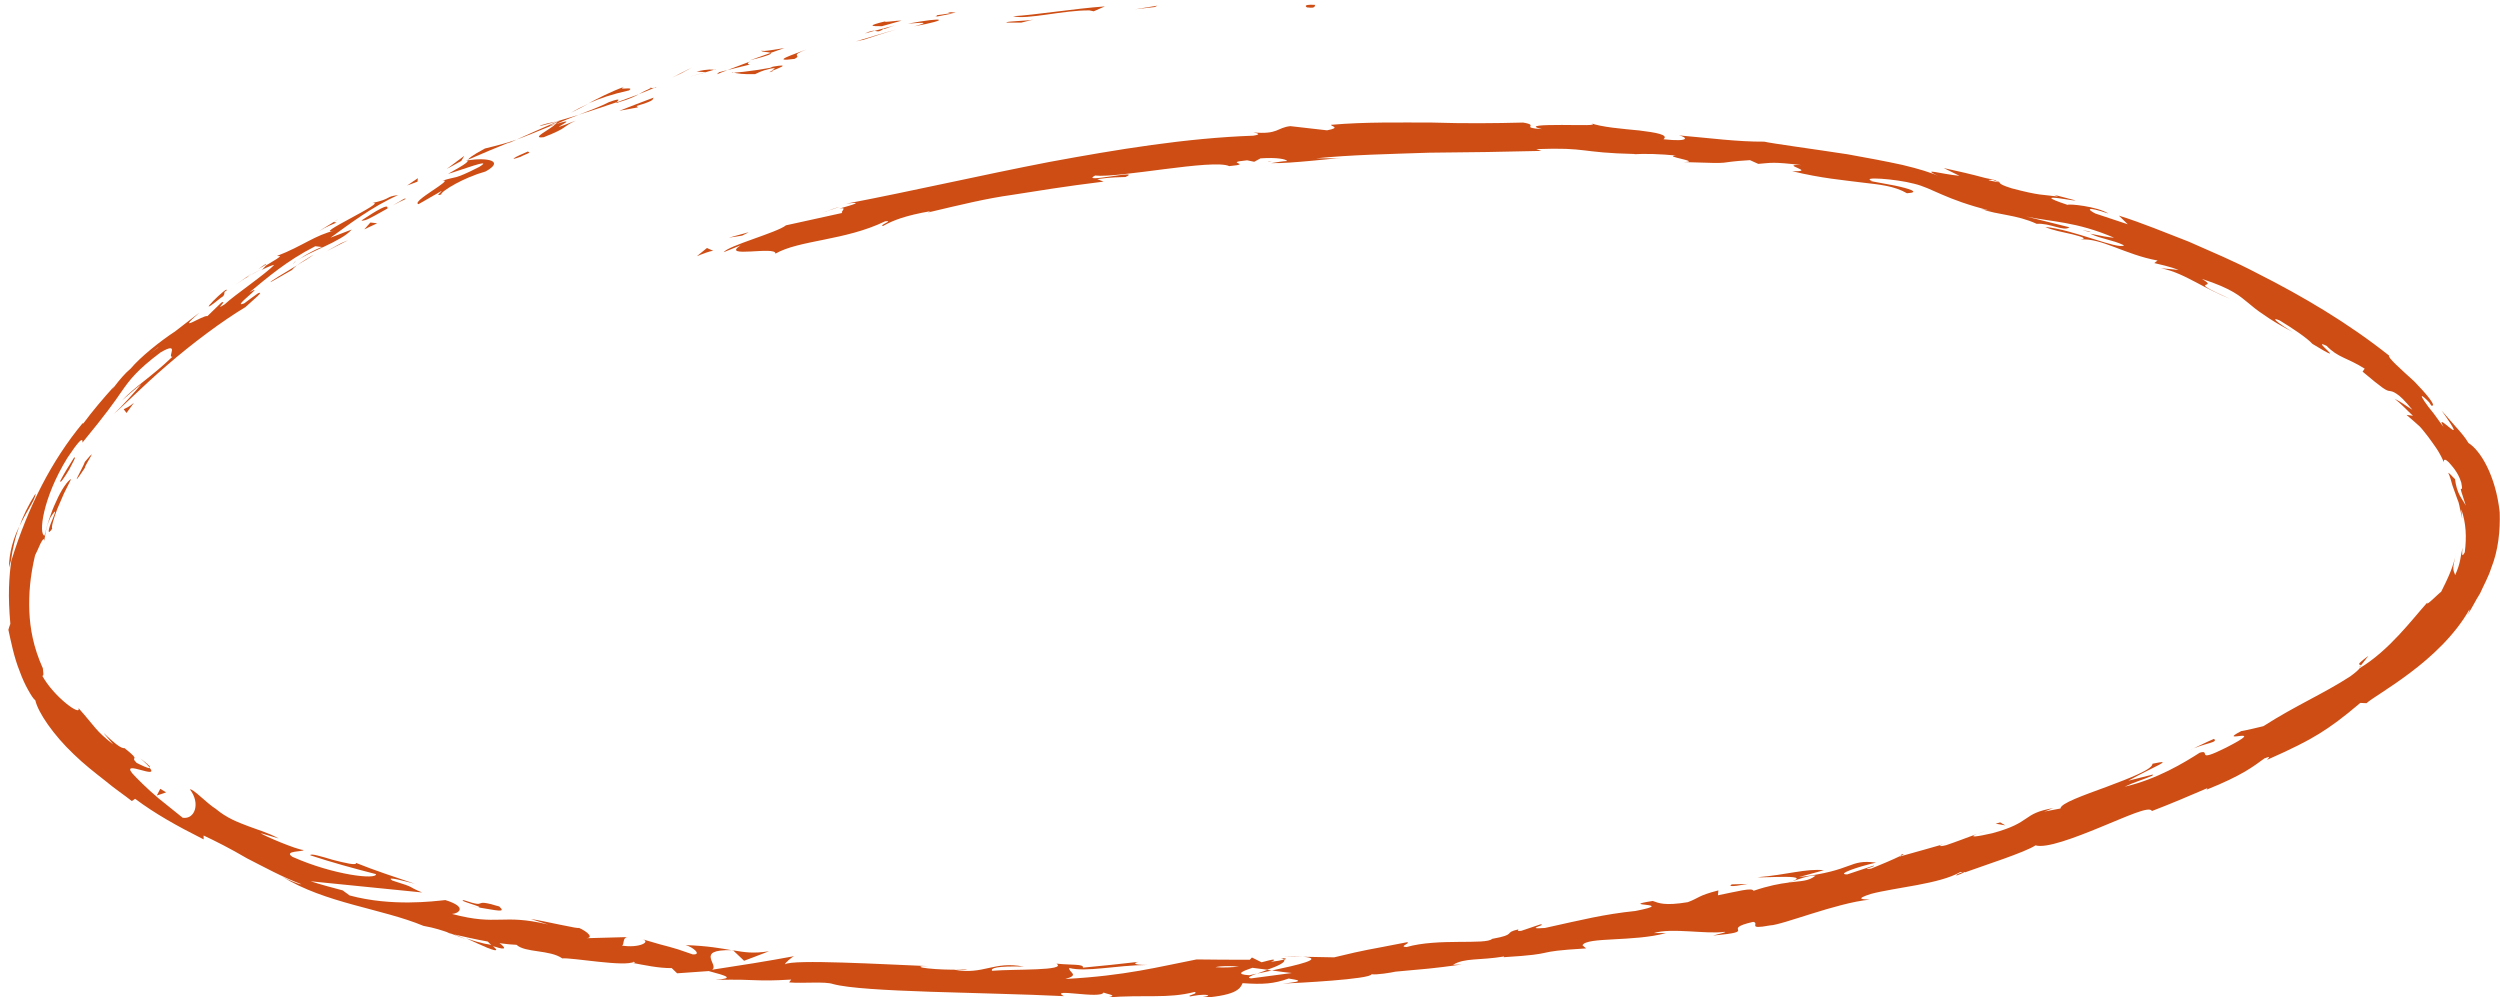 <svg width="100%" height="100%" viewBox="0 0 168 67" fill="none" xmlns="http://www.w3.org/2000/svg">
  <g clip-path="url(#clip0_423_52623)">
    <path d="M87.872 0.499C88.489 0.589 88.297 0.359 88.398 0.329C87.346 0.259 87.892 0.559 87.872 0.499Z" fill="#CD4D14"/>
    <path d="M77.598 0.471L77.78 0.38L76.283 0.621L77.598 0.471Z" fill="#CD4D14"/>
    <path d="M68.079 1.091C69.009 1.342 71.507 0.67 73.217 0.7L73.5 0.76L74.248 0.43C72.175 0.58 69.525 1.011 68.068 1.091H68.079Z" fill="#CD4D14"/>
    <path d="M62.913 1.031C63.246 1.122 61.84 1.312 64.096 0.891C63.985 0.891 63.944 0.891 63.873 0.891C63.671 0.921 63.388 0.961 62.902 1.031H62.913Z" fill="#CD4D14"/>
    <path d="M63.883 0.88C63.216 0.86 64.885 0.72 63.883 0.88V0.88Z" fill="#CD4D14"/>
    <path d="M59.299 1.75L60.584 1.389C60.3 1.359 59.127 1.56 59.552 1.419C58.217 1.74 58.52 1.77 59.299 1.76V1.75Z" fill="#CD4D14"/>
    <path d="M58.117 2.252L58.785 2.062C58.663 2.062 58.481 2.072 58.117 2.252Z" fill="#CD4D14"/>
    <path d="M60.19 1.691L58.773 2.072C58.976 2.092 59.016 2.203 59.421 1.902C59.32 2.032 59.583 1.872 60.179 1.691H60.19Z" fill="#CD4D14"/>
    <path d="M61.01 1.591C61.758 1.541 62.719 1.431 61.425 1.771C63.923 1.31 63.508 1.12 61.01 1.591Z" fill="#CD4D14"/>
    <path d="M67.634 1.521H68.625L69.465 1.311C69.05 1.421 67.553 1.411 67.634 1.521Z" fill="#CD4D14"/>
    <path d="M51.178 3.406C51.118 3.496 51.664 3.486 51.785 3.556L52.716 3.225C52.21 3.295 51.28 3.496 51.178 3.396V3.406Z" fill="#CD4D14"/>
    <path d="M51.784 3.557L50.398 4.048C51.673 3.737 51.885 3.617 51.784 3.557Z" fill="#CD4D14"/>
    <path d="M57.963 2.694C58.732 2.443 59.5 2.193 60.269 1.962C59.349 2.223 58.428 2.503 57.508 2.784L57.963 2.684V2.694Z" fill="#CD4D14"/>
    <path d="M45.776 4.929L46.515 4.518L45.18 5.209L45.776 4.929Z" fill="#CD4D14"/>
    <path d="M42.238 6.092C42.774 5.761 41.358 6.122 41.945 5.831C40.994 6.182 40.215 6.593 39.527 6.954C40.286 6.613 41.125 6.333 42.238 6.082V6.092Z" fill="#CD4D14"/>
    <path d="M38.363 7.576C38.737 7.406 39.112 7.195 39.526 6.975C39.122 7.155 38.737 7.356 38.363 7.576Z" fill="#CD4D14"/>
    <path d="M47.982 4.689C47.861 4.679 47.618 4.619 46.809 4.81L47.426 4.85C47.597 4.799 47.79 4.749 47.982 4.689Z" fill="#CD4D14"/>
    <path d="M47.446 4.847H47.426C46.829 5.018 46.404 5.138 46.232 5.188C46.384 5.148 46.748 5.048 47.456 4.847H47.446Z" fill="#CD4D14"/>
    <path d="M48.123 4.648C48.072 4.658 48.031 4.678 47.98 4.688C48.041 4.688 48.072 4.688 48.123 4.648Z" fill="#CD4D14"/>
    <path d="M54.183 3.325C53.374 3.646 51.675 4.187 53.394 3.957C53.961 3.666 52.969 3.806 54.183 3.325Z" fill="#CD4D14"/>
    <path d="M48.881 4.708L50.388 4.337C50.388 4.337 50.054 4.287 50.449 4.117L48.881 4.708Z" fill="#CD4D14"/>
    <path d="M48.172 4.991L48.88 4.71L48.324 4.85L48.172 4.991Z" fill="#CD4D14"/>
    <path d="M40.942 6.854C40.335 7.164 39.648 7.415 38.879 7.716C39.728 7.445 40.598 7.154 41.428 6.874C41.519 6.773 41.843 6.533 40.942 6.854Z" fill="#CD4D14"/>
    <path d="M44.097 5.85C44.097 5.85 43.996 5.891 43.955 5.911C44.047 5.901 44.118 5.881 44.097 5.85Z" fill="#CD4D14"/>
    <path d="M31.305 10.793L31.437 10.773L31.457 10.733L31.305 10.793Z" fill="#CD4D14"/>
    <path d="M41.581 6.863C42.229 6.683 42.593 6.513 42.927 6.332C42.451 6.503 41.956 6.683 41.43 6.883C41.389 6.934 41.389 6.954 41.581 6.873V6.863Z" fill="#CD4D14"/>
    <path d="M36.26 8.478C36.604 8.398 36.988 8.287 37.383 8.167C37.039 8.227 36.351 8.378 36.26 8.478Z" fill="#CD4D14"/>
    <path d="M43.723 5.922C43.723 5.922 43.784 5.892 43.815 5.882C43.592 5.912 43.622 5.922 43.723 5.922Z" fill="#CD4D14"/>
    <path d="M43.725 5.923C43.411 6.063 43.169 6.193 42.926 6.323C43.31 6.183 43.654 6.043 43.958 5.902C43.877 5.912 43.785 5.923 43.725 5.912V5.923Z" fill="#CD4D14"/>
    <path d="M29.643 13.067C29.653 12.836 31.16 11.934 32.627 11.524C33.931 10.812 32.778 10.571 31.433 10.772C31.433 10.872 31.453 10.942 30.108 11.684C30.644 11.554 33.314 10.531 32.212 11.213C30.412 12.135 30.664 11.824 29.734 12.145C30.594 12.005 27.559 13.568 28.126 13.719L29.663 12.836C29.714 12.877 29.178 13.227 29.643 13.067Z" fill="#CD4D14"/>
    <path d="M34.133 9.639L34.71 9.378C34.032 9.619 33.527 9.749 32.586 9.98C31.655 10.481 31.494 10.651 31.453 10.731C32.404 10.31 33.365 9.92 34.326 9.529L34.133 9.639Z" fill="#CD4D14"/>
    <path d="M37.351 8.327C36.967 8.708 35.591 9.339 36.542 9.219C38.261 8.538 37.685 8.578 38.686 8.107C35.904 9.209 39.444 7.676 37.381 8.337C37.917 8.086 38.413 7.896 38.878 7.716C38.362 7.876 37.867 8.026 37.391 8.167C37.422 8.167 37.442 8.167 37.462 8.157H37.472C37.604 8.137 37.644 8.137 37.502 8.177C37.502 8.177 37.462 8.197 37.442 8.207C37.442 8.237 37.391 8.287 37.341 8.327C36.511 8.598 37.189 8.327 37.442 8.207C37.442 8.197 37.462 8.177 37.462 8.167H37.452C36.532 8.568 35.611 8.968 34.711 9.379C35.308 9.169 36.046 8.858 37.351 8.327Z" fill="#CD4D14"/>
    <path d="M51.957 4.798C51.866 4.798 51.866 4.788 51.856 4.778C51.674 4.848 51.613 4.888 51.957 4.798Z" fill="#CD4D14"/>
    <path d="M50.743 4.981C50.946 4.9 51.097 4.77 51.785 4.61C52.392 4.52 51.805 4.71 51.856 4.77C52.251 4.61 53.252 4.249 51.937 4.48L51.745 4.56C50.561 4.78 49.004 4.951 49.196 4.86C49.59 4.951 49.924 5.001 50.743 4.981Z" fill="#CD4D14"/>
    <path d="M43.946 6.552C43.167 6.853 42.388 7.134 41.619 7.444L42.873 7.214L42.772 7.123C44.127 6.723 43.794 6.682 43.935 6.552H43.946Z" fill="#CD4D14"/>
    <path d="M30.999 10.812L31.201 10.471L30.018 11.353L30.999 10.812Z" fill="#CD4D14"/>
    <path d="M28.057 12.205L28.078 11.974L27.359 12.466L28.057 12.205Z" fill="#CD4D14"/>
    <path d="M132.842 56.056L133.519 55.805C133.196 55.916 132.994 55.996 132.842 56.056Z" fill="#CD4D14"/>
    <path d="M127.796 57.408L127.695 57.538C127.918 57.428 127.999 57.368 127.796 57.408Z" fill="#CD4D14"/>
    <path d="M31.32 63.051C32.312 63.502 33.424 64.043 33.343 63.792L33.07 63.512C32.332 63.392 31.776 63.211 31.32 63.051Z" fill="#CD4D14"/>
    <path d="M85.476 65.227C85.375 65.217 85.264 65.197 85.163 65.177C84.91 65.267 84.677 65.357 84.465 65.427C84.768 65.367 85.112 65.297 85.476 65.217V65.227Z" fill="#CD4D14"/>
    <path d="M86.164 64.273L87.56 64.303C87.246 64.283 86.791 64.263 86.164 64.273Z" fill="#CD4D14"/>
    <path d="M158.645 44.729L159.161 44.068C158.149 44.82 158.655 44.579 158.645 44.729Z" fill="#CD4D14"/>
    <path d="M2.385 33.171C1.879 33.993 1.535 34.705 1.312 35.356C1.818 34.274 2.415 33.522 2.385 33.171Z" fill="#CD4D14"/>
    <path d="M131.488 58.831C131.913 58.681 132.085 58.58 132.054 58.54C131.619 58.701 131.377 58.801 131.488 58.831Z" fill="#CD4D14"/>
    <path d="M0.605 38.136C0.656 37.965 0.696 37.795 0.747 37.624C0.788 37.264 0.858 36.903 0.949 36.532C1.03 36.161 1.142 35.77 1.303 35.359C0.909 36.141 0.605 37.143 0.605 38.136Z" fill="#CD4D14"/>
    <path d="M85.466 10.851C85.385 10.851 85.304 10.851 85.233 10.851C85.213 10.882 85.314 10.871 85.466 10.851Z" fill="#CD4D14"/>
    <path d="M55.242 14.291C55.525 14.191 55.991 14.041 56.436 13.9C56.213 13.951 55.849 14.071 55.242 14.291Z" fill="#CD4D14"/>
    <path d="M16.605 18.59C16.686 18.509 17.172 18.199 16.605 18.59V18.59Z" fill="#CD4D14"/>
    <path d="M19.904 17.507C19.792 17.597 19.711 17.687 19.732 17.737C19.752 17.667 19.812 17.587 19.904 17.507Z" fill="#CD4D14"/>
    <path d="M2.882 44.89C2.882 44.89 2.892 44.92 2.902 44.941C2.862 44.739 2.872 44.769 2.882 44.89Z" fill="#CD4D14"/>
    <path d="M17.537 18.099C17.304 18.219 17.041 18.369 16.758 18.529C16.889 18.469 17.122 18.329 17.537 18.099Z" fill="#CD4D14"/>
    <path d="M17.355 18.089C17.558 17.968 17.72 17.868 17.871 17.778C17.922 17.708 17.841 17.718 17.355 18.089Z" fill="#CD4D14"/>
    <path d="M15.818 19.141C16.142 18.91 16.456 18.71 16.759 18.53C16.638 18.59 16.587 18.61 16.607 18.59C16.435 18.71 16.203 18.87 15.818 19.141Z" fill="#CD4D14"/>
    <path d="M140.507 15.602C140.507 15.602 140.416 15.562 140.376 15.542C139.698 15.422 139.992 15.492 140.507 15.602Z" fill="#CD4D14"/>
    <path d="M49.245 63.844C49.245 63.844 49.195 63.844 49.164 63.844C49.195 63.844 49.235 63.854 49.266 63.864L49.245 63.844Z" fill="#CD4D14"/>
    <path d="M51.681 63.923C50.619 64.093 50.042 63.993 49.264 63.863L50.002 64.564L51.681 63.923Z" fill="#CD4D14"/>
    <path d="M144.676 52.046L143.017 52.467C144.827 51.465 146.223 50.984 144.645 51.324C144.666 51.695 143.128 52.287 141.581 52.868C140.033 53.439 138.465 53.98 138.465 54.331L137.353 54.542C137.656 54.452 137.697 54.391 138 54.301C135.825 54.672 136.604 55.263 133.873 55.995C132.913 56.215 132.225 56.316 132.842 56.045C132.154 56.296 131.466 56.566 130.778 56.797C130.161 56.947 130.273 56.797 130.89 56.647C129.817 56.947 128.745 57.268 127.663 57.559L127.683 57.529C127.248 57.749 126.237 58.17 125.741 58.37C124.892 58.481 126.136 58.2 125.903 58.17L124.133 58.761C123.354 58.761 124.821 58.25 126.065 57.969C124.224 57.719 124.609 58.511 120.876 58.942L122.565 58.481C121.382 58.35 120.077 58.791 118.095 58.952C118.58 59.002 122.09 58.711 120.168 59.313C119.602 59.383 118.863 59.513 117.832 59.864C117.771 59.623 116.75 59.904 115.445 60.164L115.475 59.834C114.079 60.195 114.221 60.325 113.422 60.626C111.844 60.886 111.47 60.686 111.065 60.545C108.537 60.936 112.876 60.636 109.902 61.217C107.778 61.437 106.322 61.808 103.823 62.359C102.326 62.47 104.056 62.129 103.51 62.119L102.235 62.55C101.912 62.59 102.003 62.49 102.053 62.45C100.961 62.69 102.003 62.781 100.273 63.091C99.848 63.512 96.632 63.031 94.518 63.642C93.972 63.612 94.751 63.422 94.579 63.312C91.645 63.893 92.06 63.753 89.653 64.334L87.559 64.294C89.107 64.414 87.175 64.855 85.476 65.216C86.032 65.296 86.497 65.356 86.811 65.386L84.08 65.747C83.746 65.717 84.019 65.587 84.454 65.427C84.272 65.467 84.1 65.507 83.958 65.537C82.967 65.477 83.473 65.266 84.161 65.036C84.495 65.086 84.828 65.126 85.162 65.166C85.83 64.935 86.436 64.665 86.285 64.484C86.113 64.534 85.769 64.595 85.395 64.635C85.567 64.575 85.678 64.514 85.597 64.494C85.506 64.464 85.223 64.555 84.778 64.665L84.13 64.344L83.989 64.494C82.795 64.494 81.602 64.494 80.408 64.474C77.87 64.966 75.665 65.567 71.588 65.787C72.6 65.507 71.801 65.356 71.851 65.046C72.964 65.346 74.997 64.865 77.101 64.845C75.998 64.845 76.241 64.695 76.514 64.635C75.27 64.785 74.016 64.905 72.772 65.026C72.853 64.765 71.973 64.865 70.992 64.755C71.74 65.246 68.19 65.116 66.663 65.236C66.572 65.066 66.936 64.905 68.797 64.955C66.743 64.565 66.137 65.527 64.114 65.166C64.569 65.166 64.812 65.206 64.994 65.126C63.932 65.246 61.332 65.056 61.949 64.925H62.404C59.38 64.805 53.231 64.444 52.745 64.805C52.725 64.745 53.18 64.324 53.372 64.254C51.541 64.595 49.711 64.885 47.85 65.166C48.365 64.855 46.656 63.793 49.165 63.853C48.456 63.733 47.587 63.562 46.069 63.512C46.545 63.622 47.212 64.184 46.545 64.134C44.775 63.502 45.301 63.763 43.116 63.101C43.834 63.282 42.934 63.733 41.791 63.542C41.983 63.482 41.791 62.971 42.216 62.971L39.273 63.051C40.001 63.071 39.485 62.6 38.878 62.34C39.151 62.5 36.441 61.858 35.672 61.758C36.056 61.889 36.451 61.999 36.845 62.129C33.679 61.377 33.517 62.249 30.372 61.417C30.787 61.397 31.484 60.966 29.927 60.485C29.138 60.565 26.326 60.936 23.494 60.175L23.029 59.834C22.311 59.643 21.582 59.453 20.874 59.222C22.381 59.373 26.316 59.764 28.369 59.974C27.247 59.513 28.096 59.714 26.366 59.172C25.81 58.822 27.378 59.263 27.884 59.393C26.559 58.942 25.224 58.511 23.929 57.99C23.959 58.18 23.18 57.99 22.392 57.789C21.613 57.559 20.834 57.318 20.854 57.478C22.311 57.959 23.787 58.36 25.264 58.741C25.335 59.132 22.422 58.812 19.651 57.579C19.003 57.158 20.419 57.248 20.399 57.118C19.984 57.118 17.729 56.165 17.506 55.985L18.73 56.346C18.002 55.945 17.344 55.775 16.667 55.514C15.989 55.253 15.261 54.993 14.492 54.351C13.905 53.99 12.955 52.968 12.762 53.048C13.481 53.97 13.106 55.083 12.277 54.953C12.176 54.873 11.458 54.291 10.669 53.66C9.9 53.018 9.142 52.257 8.879 51.956C8.15 51.044 10.699 52.397 10.072 51.615C9.981 51.665 9.415 51.385 9.182 51.264C8.666 50.753 9.587 51.234 8.363 50.272C7.908 50.392 6.026 48.167 7.604 50.022C6.401 49.079 6.441 48.899 5.278 47.586C5.47 48.177 3.619 46.834 2.84 45.411C2.972 45.451 2.891 45.1 2.881 44.92C2.233 43.467 2.021 42.244 1.97 41.071C1.93 39.898 2.021 38.746 2.355 37.322C2.426 37.202 2.587 36.811 2.719 36.531C2.86 36.25 2.992 36.09 2.962 36.39C3.053 35.989 3.022 35.579 3.397 34.757C3.882 34.025 3.69 34.486 3.488 34.997C3.265 35.498 3.134 36.07 3.508 35.529C3.437 35.438 3.589 34.897 3.842 34.215C3.983 33.885 4.145 33.514 4.297 33.163C4.469 32.812 4.641 32.471 4.782 32.191C4.56 32.281 4.125 32.892 3.781 33.684C3.407 34.456 3.134 35.388 2.992 35.999C2.587 35.909 2.84 33.504 4.529 30.768C5.925 28.663 5.399 30.056 5.601 29.665C7.088 27.851 7.675 27.039 8.191 26.277C8.717 25.526 9.212 24.864 10.79 23.681C12.156 22.89 11.195 24.042 11.589 23.972C10.133 25.365 9.152 25.907 8.201 26.909C8.626 26.538 9.051 26.157 9.496 25.816C9.081 26.317 8.191 27.32 7.645 27.811C8.16 27.41 9.526 26.007 11.225 24.544C12.924 23.07 14.957 21.557 16.495 20.635C16.96 20.194 17.83 19.512 17.334 19.712C17.021 19.933 16.717 20.154 16.414 20.384C15.423 20.795 18.012 18.931 16.758 19.652C17.941 18.68 19.256 17.527 21.188 16.545L21.694 16.605C21.603 16.545 20.389 17.167 19.913 17.558C20.611 16.966 22.968 16.235 23.636 15.423L22.209 15.974C23.464 15.072 25.001 13.889 26.761 13.107C25.841 13.228 26.387 13.338 25.001 13.649C26.245 13.458 20.662 15.984 22.564 15.473C21.137 15.804 20.369 16.525 18.619 17.197C18.72 17.257 19.276 17.016 17.881 17.838C17.83 17.898 17.709 18.029 17.628 18.109C17.587 18.129 17.567 18.139 17.537 18.159C17.567 18.149 17.587 18.139 17.617 18.119C17.567 18.169 17.567 18.179 17.648 18.109C17.992 17.938 18.295 17.818 18.427 17.798C17.86 18.41 15.736 19.843 15.109 20.444C14.31 20.965 15.362 20.113 14.877 20.334L13.936 21.246C13.693 21.126 11.68 22.519 13.39 21.015L11.771 22.268C10.76 22.93 9.445 23.982 8.777 24.774C8.019 25.395 7.21 26.688 7.675 25.957C6.947 26.759 6.249 27.58 5.601 28.452H5.541C3.488 30.938 1.9 34.005 0.757 37.693C0.605 38.816 0.524 40.009 0.696 41.923C0.635 42.053 0.605 42.194 0.564 42.324C0.726 43.056 0.939 44.168 1.323 45.11C1.495 45.591 1.697 46.022 1.889 46.363C2.082 46.704 2.243 46.965 2.375 47.065C2.557 47.877 3.589 49.39 4.954 50.683C5.632 51.344 6.38 51.926 7.058 52.457C7.726 53.018 8.383 53.449 8.858 53.83L9.081 53.68C10.426 54.682 11.832 55.474 13.683 56.406V56.145C14.492 56.526 15.504 57.037 16.596 57.679C17.719 58.25 18.953 58.932 20.257 59.423C20.045 59.423 19.398 59.142 18.953 58.902C21.855 60.706 25.669 61.057 28.46 62.219C29.209 62.349 29.724 62.53 30.22 62.7C30.149 62.68 30.089 62.67 30.038 62.67C30.109 62.69 30.22 62.72 30.341 62.75C30.655 62.871 30.979 62.991 31.323 63.121C31.029 62.991 30.746 62.871 30.503 62.791C31.07 62.921 31.93 63.121 32.779 63.272L33.083 63.582C33.153 63.592 33.204 63.602 33.275 63.622C34.084 63.893 33.962 63.663 33.568 63.382C34.003 63.442 34.397 63.482 34.711 63.492C35.298 64.033 36.946 63.813 37.786 64.404C38.393 64.334 42.074 65.006 42.59 64.625C42.61 64.685 42.853 64.745 42.398 64.685C43.339 64.865 44.279 65.066 45.139 65.056L45.503 65.406L47.627 65.256C48.861 65.587 49.377 65.737 48.092 65.847C51.157 65.787 50.56 65.978 53.17 65.827L53.028 66.018C53.949 66.098 55.435 65.938 55.982 66.128C58.025 66.689 66.187 66.679 71.487 66.94C70.456 66.369 73.955 67.16 74.157 66.699C74.471 66.83 75.209 66.9 74.35 67.03C77.05 66.82 78.426 67.13 80.277 66.659C80.59 66.78 79.71 66.89 79.983 66.96C80.196 66.92 80.833 66.8 81.126 66.87C81.409 66.94 80.732 67 80.307 67.09C83.078 66.94 83.321 66.469 83.503 66.068C84.909 66.168 85.607 66.108 86.598 65.757C87.094 65.847 87.913 65.928 86.204 66.098C87.165 66.058 92.101 65.807 92.171 65.467C92.485 65.527 93.517 65.356 93.769 65.296C95.924 65.096 96.116 65.106 98.23 64.815L97.643 64.835C98.432 64.354 99.393 64.555 101.082 64.274L101.042 64.324C104.976 64.084 102.701 63.963 106.584 63.733L106.342 63.522C106.615 62.951 109.781 63.302 111.965 62.7H111.146C112.319 62.33 114.656 62.791 115.88 62.62C116.153 62.62 115.475 62.77 115.111 62.871C118.358 62.57 115.465 62.49 117.812 61.949C118.287 62.029 117.336 62.49 118.934 62.189C119.764 62.169 123.425 60.666 125.65 60.455C125.145 60.435 124.639 60.425 125.711 60.074C127.37 59.633 130.343 59.413 131.729 58.601C131.952 58.581 132.043 58.591 132.053 58.621C133.287 58.17 136.109 57.268 136.786 56.807C137.494 57.027 139.406 56.306 141.156 55.584C142.906 54.873 144.473 54.131 144.605 54.502C145.869 54.021 147.113 53.489 148.347 52.958L148.276 53.068C150.684 52.106 151.422 51.505 152.17 50.964C152.727 50.743 152.373 51.004 152.342 51.064C154.082 50.292 155.013 49.821 155.842 49.31C156.661 48.799 157.4 48.267 158.613 47.235L159.028 47.255C159.352 46.955 160.555 46.273 161.961 45.211C163.367 44.158 164.986 42.675 165.946 40.951C165.946 41.001 165.946 41.091 165.785 41.362C166.098 40.911 166.341 40.37 166.665 39.868C166.907 39.317 167.221 38.776 167.413 38.164C167.888 36.982 168.02 35.649 167.979 34.426C167.716 31.95 166.665 30.246 165.886 29.775C165.643 29.364 165.319 29.004 165.006 28.653L164.075 27.59C166.179 30.537 163.448 27.4 164.207 28.683C163.984 28.422 163.772 28.081 163.539 27.781C163.296 27.49 163.084 27.209 162.942 26.999C162.649 26.568 162.629 26.408 163.236 27.029L163.387 27.26C163.782 27.34 163.064 26.478 162.234 25.626C161.354 24.824 160.414 24.002 160.555 23.902C157.764 21.687 154.75 19.913 151.695 18.369C150.178 17.568 148.61 16.916 147.073 16.235C145.505 15.633 143.968 14.982 142.39 14.491L142.987 15.072L140.812 14.35C140.266 14.08 140.134 13.829 141.682 14.35C140.933 13.869 139.012 13.679 138.941 13.769C135.906 12.757 140.266 13.699 139.325 13.428L138.03 13.087L138.304 13.208C137.221 13.067 137.09 13.158 135.188 12.656C134.005 12.286 134.622 12.286 134.157 12.155C134.157 12.125 134.005 12.075 133.428 11.965C132.498 11.714 131.557 11.494 130.617 11.293L131.679 11.815C130.394 11.694 129.029 11.243 130.263 11.835C129.817 11.614 128.938 11.343 127.845 11.083C126.753 10.842 125.458 10.602 124.174 10.371C121.615 9.98 119.137 9.65 118.55 9.519C116.75 9.529 115 9.289 112.825 9.098C113.361 9.209 113.655 9.559 111.783 9.359C112.158 9.058 111.298 8.908 110.165 8.768C109.032 8.657 107.616 8.547 106.868 8.266C107.535 8.467 106.2 8.397 104.956 8.397C103.712 8.397 102.569 8.427 103.621 8.677C102.053 8.577 103.53 8.427 102.347 8.236C100.475 8.286 98.412 8.306 96.227 8.236C94.053 8.236 91.757 8.186 89.451 8.387C89.38 8.477 90.169 8.567 89.177 8.758L86.71 8.477C85.799 8.577 85.91 9.048 84.221 8.898C84.464 8.948 84.828 9.028 84.221 9.118C79.68 9.279 75.098 10.04 70.526 10.882C65.955 11.764 61.423 12.817 56.862 13.689C58.116 13.528 57.317 13.759 56.396 14.02C57.003 13.899 56.447 14.23 56.599 14.31L52.816 15.142C52.239 15.623 48.912 16.515 48.639 16.946L49.771 16.485C48.376 17.387 52.179 16.505 52.108 17.046C53.706 16.124 56.801 16.174 59.481 14.871C60.139 14.791 58.986 15.162 59.35 15.182C60.017 14.801 60.867 14.481 62.526 14.19L62.354 14.28C64.64 13.739 66.278 13.338 68.008 13.097C69.737 12.827 71.538 12.526 74.157 12.205L73.733 12.035C74.855 11.885 75.108 11.925 75.634 11.895C76.868 11.333 72.489 12.376 73.591 11.794C75.149 11.985 81.531 10.662 82.603 11.163C84.343 11.003 82.067 10.943 83.807 10.772L84.282 10.872L84.707 10.642C85.85 10.562 86.436 10.702 86.497 10.822C86.214 10.822 85.718 10.922 85.415 10.963C86.902 10.993 89.582 10.622 90.088 10.642H88.409C90.776 10.401 93.426 10.351 96.045 10.261C98.665 10.241 101.274 10.201 103.58 10.141L103.237 10.02C106.767 9.89 106.048 10.261 109.912 10.351L109.771 10.371C110.549 10.311 111.581 10.351 112.633 10.451C111.652 10.502 114.433 10.862 113.149 10.892C116.962 11.023 115.04 10.912 117.599 10.762L118.155 11.013C119.035 10.943 119.116 10.862 121.038 11.093C119.45 11.023 122.211 11.554 120.431 11.504C122.404 11.985 123.9 12.105 125.124 12.265C126.348 12.406 127.299 12.496 128.149 12.987C129.109 12.927 128.27 12.666 127.309 12.466C126.348 12.275 125.276 12.115 125.802 12.155C124.973 11.855 127.39 12.015 128.624 12.346C129.888 12.646 130.657 13.388 133.792 14.17C133.479 14.09 133.449 14.12 133.135 14.04C134.278 14.46 135.492 14.41 136.867 15.042C137.757 14.972 138.718 15.583 139.062 15.272L136.169 14.551C137.818 14.912 139.497 14.871 142.066 15.974C141.833 15.974 141.014 15.824 140.458 15.703C141.196 16.064 141.975 16.114 142.734 16.485C142.37 16.806 139.285 15.413 137.444 15.252C137.838 15.453 138.678 15.613 139.295 15.754C139.902 15.914 140.296 16.034 139.8 16.094C141.206 15.974 142.815 17.117 144.989 17.507L144.767 17.678C145.1 17.768 145.819 17.898 146.405 18.149C146.021 18.089 145.606 18.069 145.222 18.029C146.102 18.199 146.86 18.6 147.609 18.991C148.347 19.392 149.086 19.763 149.864 20.083C146.648 18.65 149.268 19.492 147.963 18.74C150.057 19.422 150.522 19.913 151.078 20.354C151.351 20.584 151.634 20.825 152.12 21.146C152.595 21.486 153.263 21.897 154.335 22.449C153.748 22.168 152.251 21.146 153.202 21.537C153.991 22.018 155.013 22.689 155.397 23.11C158.118 24.774 155.114 22.639 156.348 23.241C157.116 24.042 157.713 24.022 158.907 24.774L158.765 24.974C160.151 26.137 160.353 26.257 160.596 26.277C160.707 26.297 160.818 26.308 161.041 26.458C161.274 26.598 161.597 26.909 162.113 27.54C161.708 27.29 161.354 27.009 160.92 26.799C161.365 27.139 161.739 27.56 162.153 27.941L161.719 27.881C162.062 28.172 162.346 28.422 162.599 28.653C162.831 28.893 162.993 29.134 163.175 29.354C163.509 29.826 163.893 30.276 164.227 31.058C164.207 30.838 164.328 30.838 164.551 31.058C164.743 31.289 165.178 31.7 165.4 32.441C165.603 33.474 165.036 31.98 165.704 33.985C165.603 33.775 165.441 33.564 165.289 33.283C165.147 33.003 165.036 32.672 164.975 32.191C164.884 32.131 164.642 31.82 164.52 31.77C164.642 32.02 164.723 32.321 164.803 32.622C164.905 32.922 165.016 33.223 165.127 33.524C165.269 33.825 165.279 34.095 165.35 34.346C165.41 34.596 165.471 34.817 165.451 34.987C165.481 34.717 165.39 34.406 165.4 34.236C165.724 35.138 165.764 36.12 165.633 37.112C165.41 37.543 165.451 37.162 165.481 36.801C165.34 37.373 165.37 37.814 164.986 38.646C164.945 38.495 164.874 38.415 164.864 38.225C164.844 38.034 164.935 37.743 165.036 37.162C164.895 38.044 164.48 38.906 164.045 39.768C163.863 39.888 162.953 40.831 163.124 40.48C162.062 41.662 160.566 43.697 158.573 44.9C158.502 45 158.33 45.17 157.926 45.461C156.095 46.644 154.295 47.395 152.1 48.799C151.604 48.919 151.119 49.039 150.613 49.129C148.792 50.072 152.636 48.678 149.591 50.242C147.417 51.324 148.641 50.332 147.821 50.583C146.8 51.234 144.979 52.357 142.774 52.868C143.442 52.547 144.008 52.397 144.645 52.126L144.676 52.046ZM120.219 59.303C120.694 59.142 121.625 58.781 122.009 58.842C121.524 59.232 121.058 59.192 120.219 59.303ZM81.672 64.996C82.037 64.905 82.613 64.905 83.26 64.955C82.795 65.006 82.259 65.036 81.672 64.996ZM10.649 23.321C10.649 23.321 10.628 23.351 10.618 23.361C9.708 24.042 10.032 23.802 10.649 23.321ZM12.53 21.918C12.692 21.747 12.661 21.727 12.56 21.767C12.469 21.918 12.055 22.238 11.579 22.609C11.751 22.549 12.004 22.389 12.53 21.918ZM133.914 12.085L134.339 12.255C133.327 12.075 133.621 12.085 133.914 12.085Z" fill="#CD4D14"/>
    <path d="M86.072 64.385C86.214 64.415 86.254 64.455 86.295 64.495C86.487 64.435 86.487 64.395 86.072 64.385Z" fill="#CD4D14"/>
    <path d="M158.543 44.85L158.604 44.81C158.604 44.81 158.635 44.749 158.635 44.729L158.533 44.85H158.543Z" fill="#CD4D14"/>
    <path d="M9.424 50.962C9.778 51.263 9.96 51.453 10.071 51.583C10.132 51.553 9.99 51.383 9.424 50.962Z" fill="#CD4D14"/>
    <path d="M22.675 14.763L21.4 15.555C22.027 15.184 22.28 15.104 22.614 14.953C22.553 14.923 22.27 14.993 22.675 14.753V14.763Z" fill="#CD4D14"/>
    <path d="M34.973 10.541C35.165 10.431 35.397 10.36 35.58 10.26L35.478 10.18C34.629 10.531 34.072 10.861 34.962 10.541H34.973Z" fill="#CD4D14"/>
    <path d="M24.285 14.81C24.487 14.931 25.276 14.43 26.187 13.928L26.025 14.009C26.166 13.618 25.216 14.199 24.295 14.81H24.285Z" fill="#CD4D14"/>
    <path d="M26.387 13.809C26.67 13.648 26.963 13.508 27.246 13.378C27.307 13.227 26.882 13.528 26.387 13.809Z" fill="#CD4D14"/>
    <path d="M14.827 20.021C15.262 19.781 14.928 19.63 15.211 19.54C15.505 18.989 12.703 21.745 14.827 20.021Z" fill="#CD4D14"/>
    <path d="M25.346 15.003L24.891 14.953L24.477 15.414L25.346 15.003Z" fill="#CD4D14"/>
    <path d="M18.187 18.962L19.623 18.14C19.623 18.14 19.745 17.99 19.957 17.829C19.087 18.36 18.116 18.922 18.187 18.962Z" fill="#CD4D14"/>
    <path d="M19.953 17.829C20.408 17.558 20.843 17.298 21.076 17.107C20.833 17.258 20.307 17.578 19.953 17.829Z" fill="#CD4D14"/>
    <path d="M23.393 16.143L22.938 16.334L21.916 16.895L23.393 16.143Z" fill="#CD4D14"/>
    <path d="M4.966 30.769C4.642 31.28 4.318 31.791 4.045 32.322C4.035 32.523 4.308 32.122 4.652 31.55C4.844 31.16 5.188 30.588 4.966 30.769Z" fill="#CD4D14"/>
    <path d="M8.998 27.069C8.624 27.38 8.563 27.36 8.311 27.5L8.503 27.75L8.998 27.069Z" fill="#CD4D14"/>
    <path d="M5.702 31.039C5.672 31.239 4.489 33.274 5.702 31.44C5.702 31.229 6.734 29.796 5.702 31.039Z" fill="#CD4D14"/>
    <path d="M11.164 53.248L10.77 53.008L10.537 53.459L11.164 53.248Z" fill="#CD4D14"/>
    <path d="M33.549 60.915C31.526 60.303 32.982 61.105 31.172 60.494C30.656 60.494 32.658 60.995 32.133 60.975C33.397 61.175 34.044 61.366 33.549 60.915Z" fill="#CD4D14"/>
    <path d="M32.132 60.976C31.93 60.946 31.717 60.926 31.475 60.886C31.839 60.946 32.021 60.966 32.132 60.976Z" fill="#CD4D14"/>
    <path d="M50.318 15.602L48.973 15.973L49.873 15.833L50.318 15.602Z" fill="#CD4D14"/>
    <path d="M47.931 16.858L47.506 16.667L46.828 17.219C47.121 17.098 47.678 16.868 47.931 16.858Z" fill="#CD4D14"/>
    <path d="M116.364 59.431L116.273 59.532C116.496 59.572 116.81 59.511 117.447 59.401L116.364 59.431Z" fill="#CD4D14"/>
    <path d="M134.411 55.264L134.107 55.354L134.755 55.465L134.411 55.264Z" fill="#CD4D14"/>
    <path d="M148.781 49.651C148.205 49.891 147.557 50.242 146.971 50.483C148.205 49.891 149.085 49.921 148.781 49.651Z" fill="#CD4D14"/>
  </g>
  <defs>
    <clipPath id="clip0_423_52623">
      <rect width="167.445" height="66.682" fill="white" transform="translate(0.555 0.318)"/>
    </clipPath>
  </defs>
</svg>
